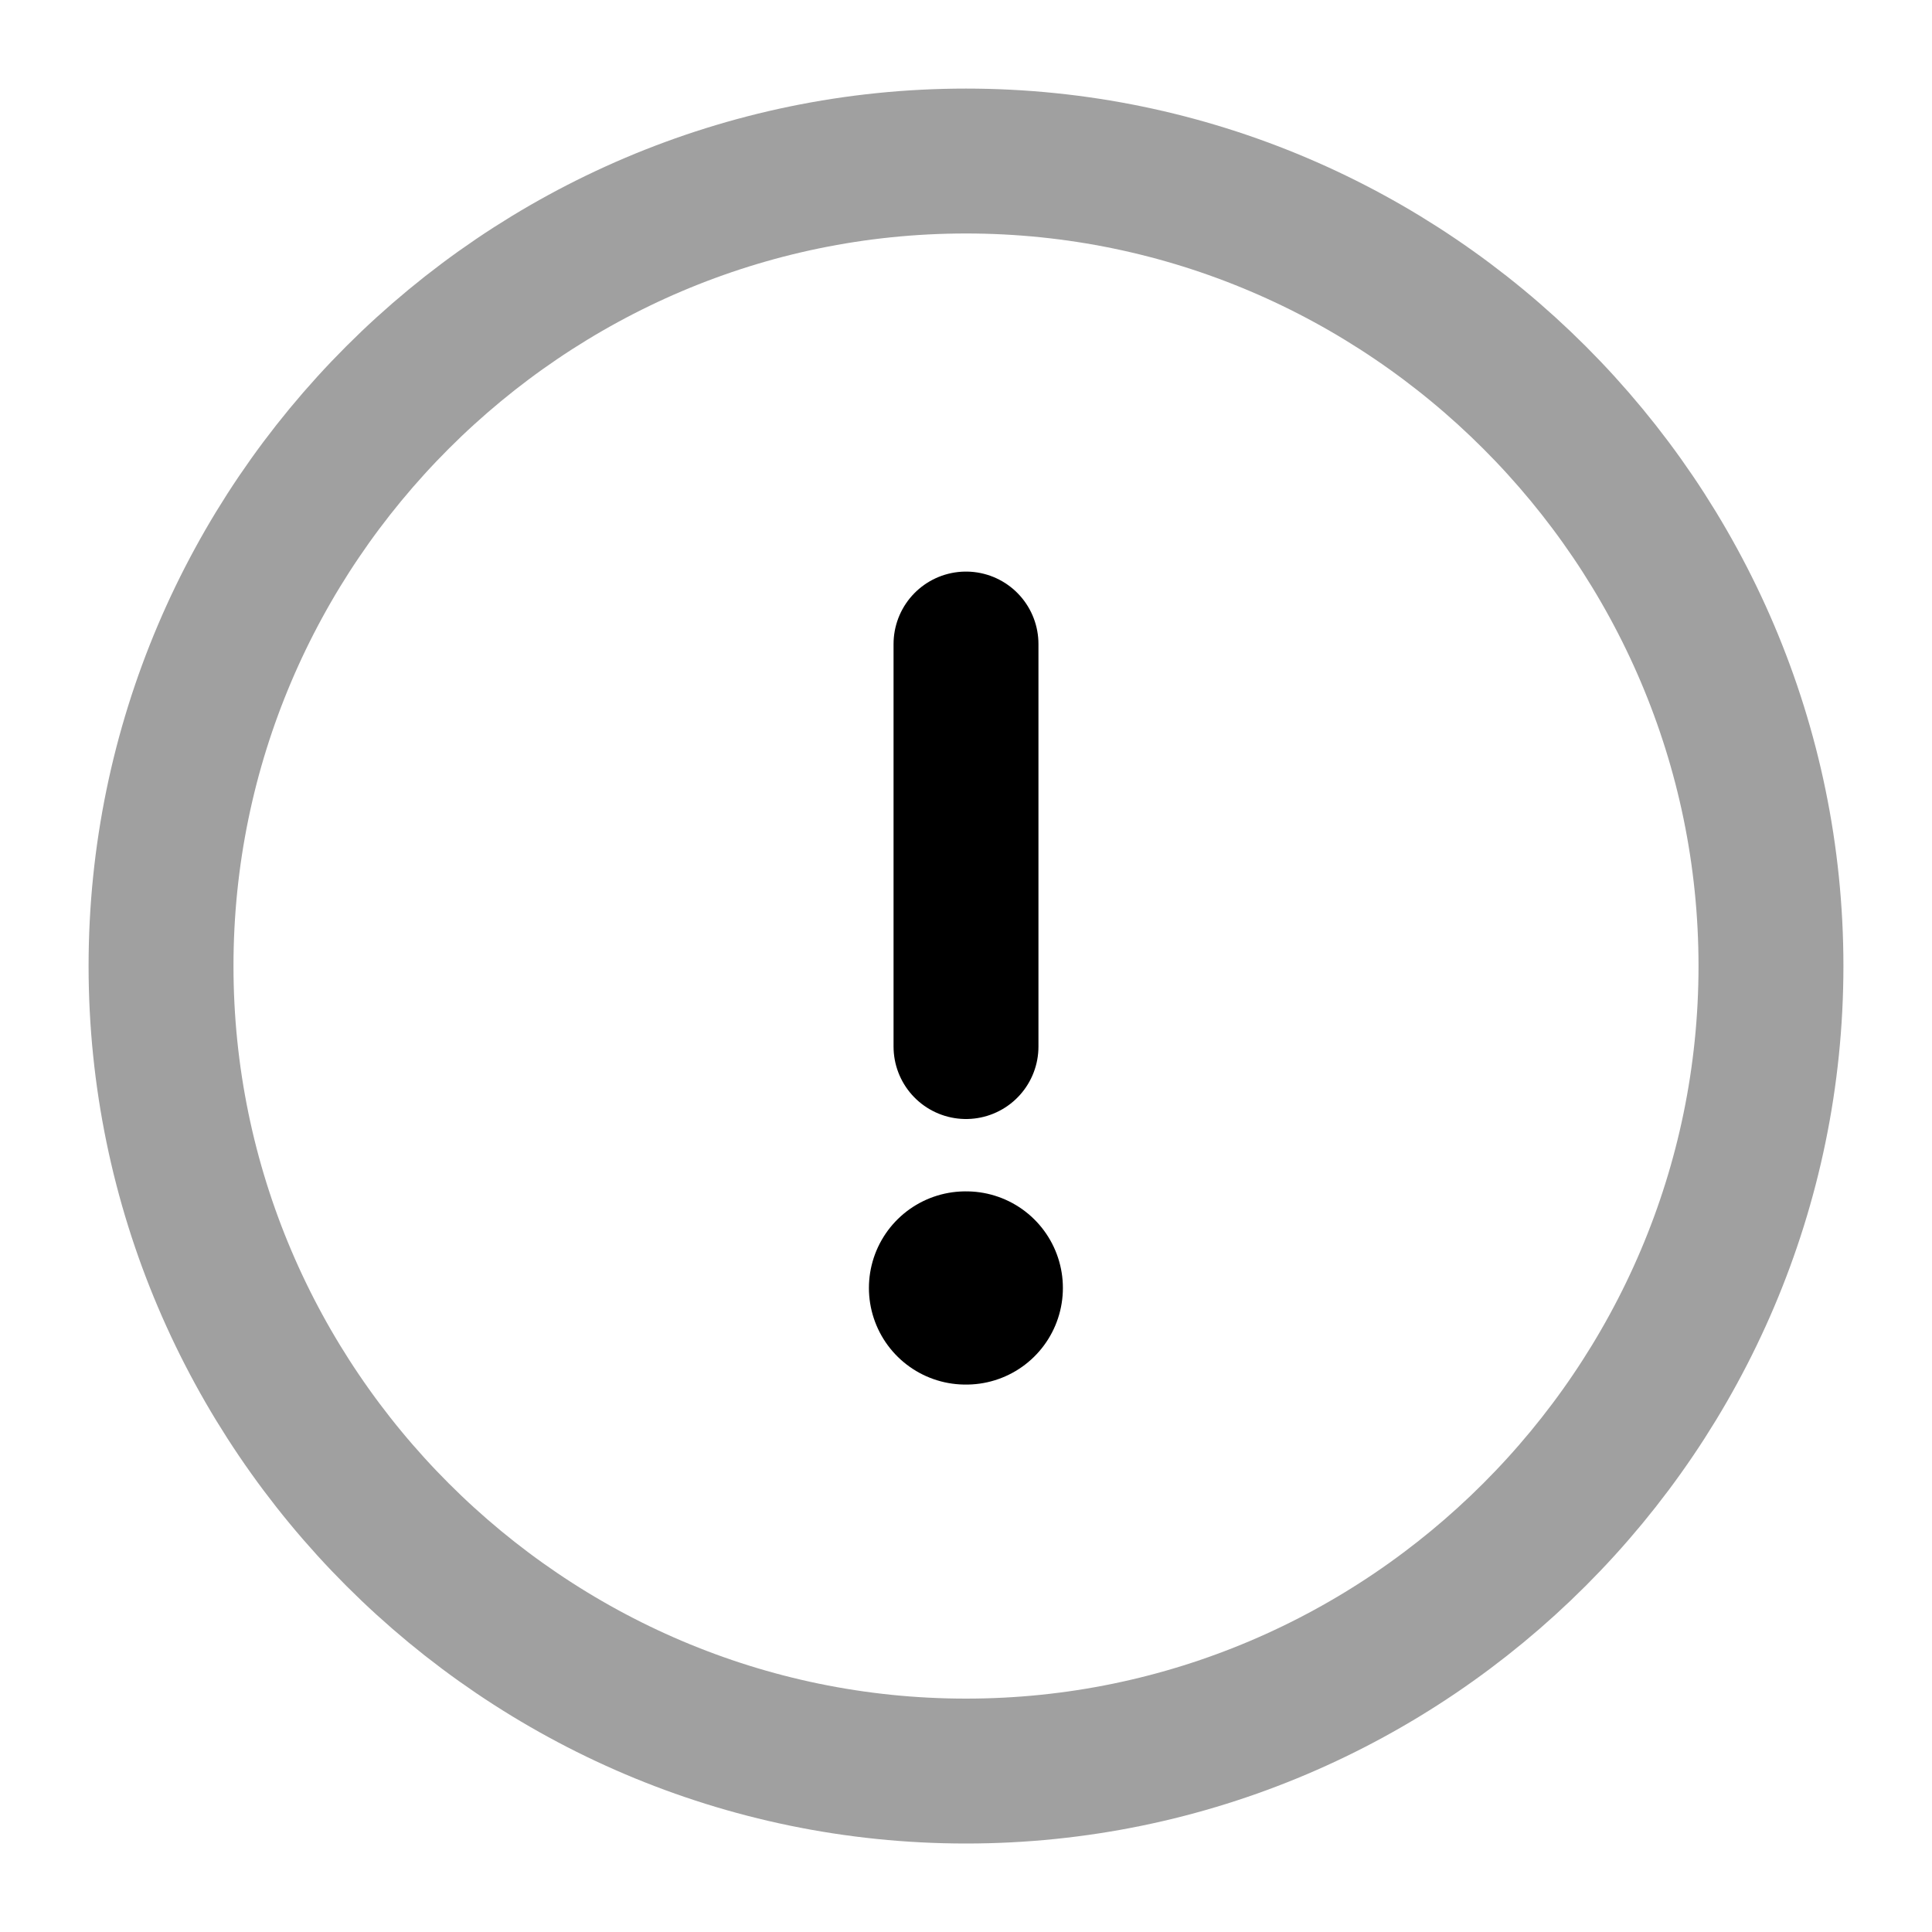 <svg width="20" height="20" viewBox="0 0 20 20" fill="none" xmlns="http://www.w3.org/2000/svg">
<path d="M10 18.334C14.583 18.334 18.333 14.584 18.333 10C18.333 5.417 14.583 1.667 10 1.667C5.417 1.667 1.667 5.417 1.667 10C1.667 14.584 5.417 18.334 10 18.334Z" stroke="#A0A0A0" stroke-width="1.5" stroke-linecap="round" stroke-linejoin="round"/>
<path d="M10 6.667V10.834" stroke="black" stroke-width="1.5" stroke-linecap="round" stroke-linejoin="round"/>
<path d="M9.995 13.333H10.003" stroke="black" stroke-width="2" stroke-linecap="round" stroke-linejoin="round"/>
</svg>